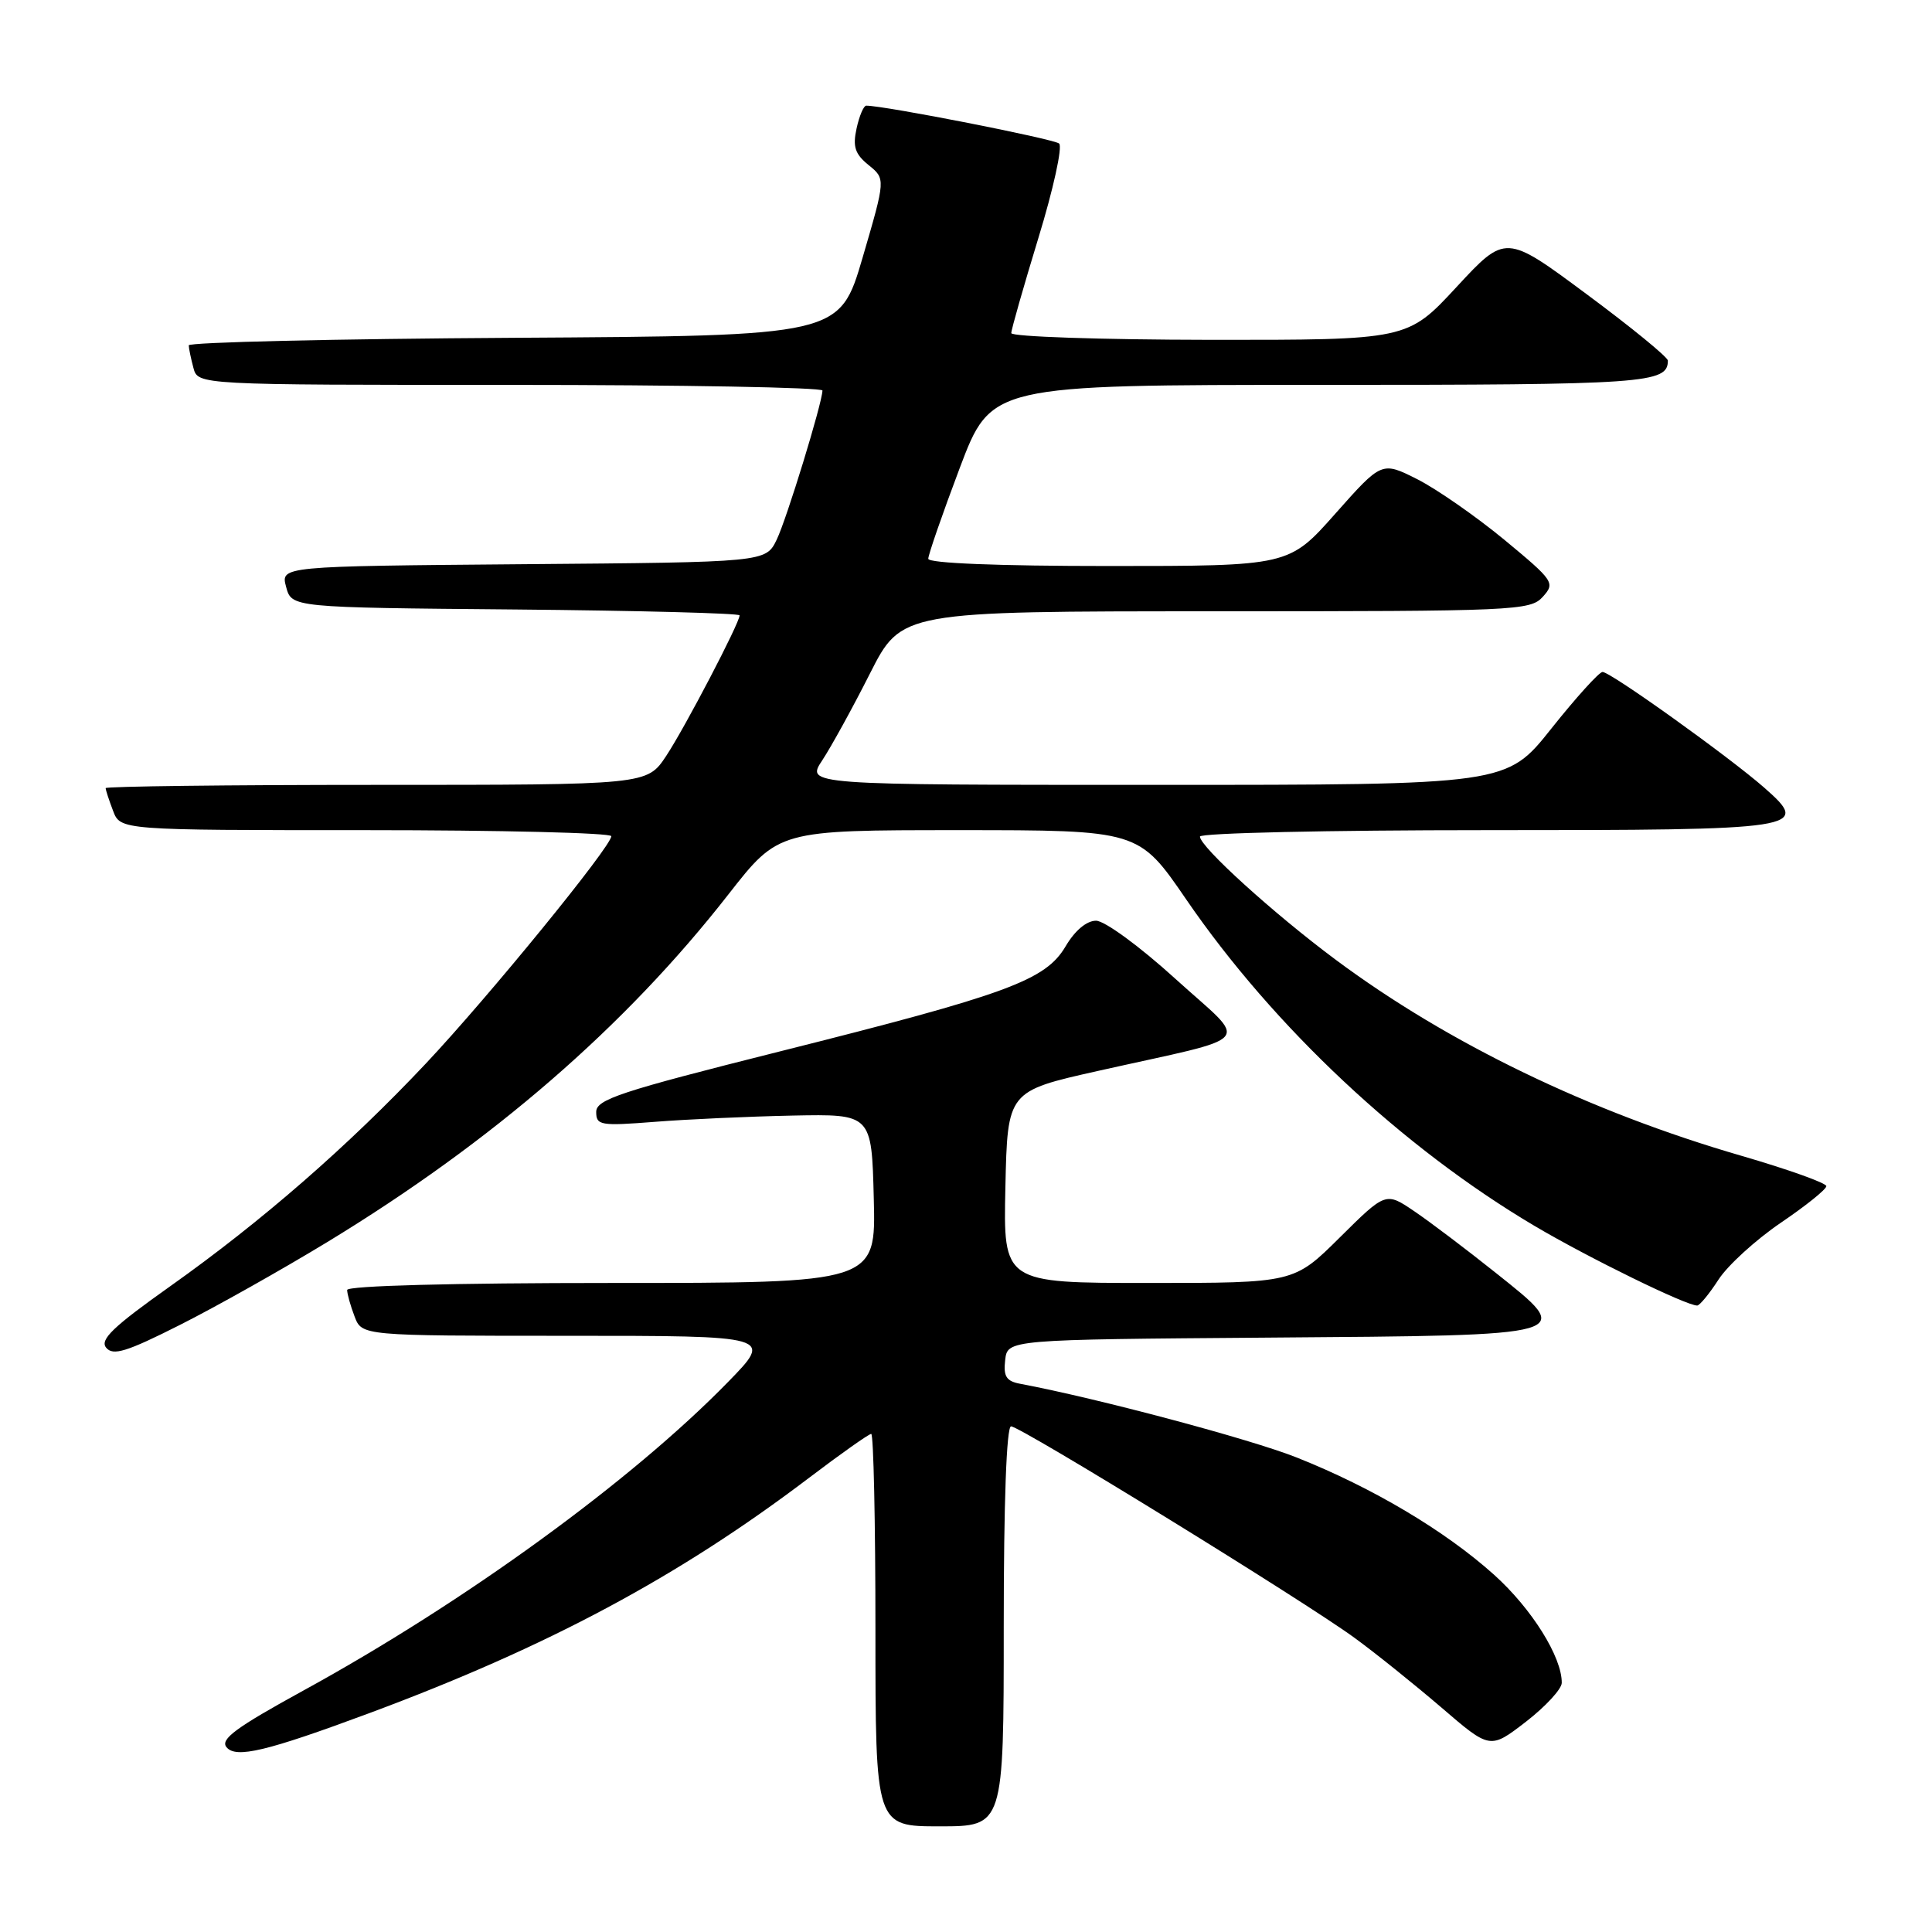 <?xml version="1.0" encoding="UTF-8" standalone="no"?>
<!DOCTYPE svg PUBLIC "-//W3C//DTD SVG 1.1//EN" "http://www.w3.org/Graphics/SVG/1.1/DTD/svg11.dtd" >
<svg xmlns="http://www.w3.org/2000/svg" xmlns:xlink="http://www.w3.org/1999/xlink" version="1.1" viewBox="0 0 256 256">
 <g >
 <path fill="currentColor"
d=" M 133.00 215.50 C 133.00 199.06 133.37 189.00 133.97 189.00 C 135.22 189.00 172.94 212.22 179.52 217.05 C 182.29 219.07 187.45 223.22 191.00 226.26 C 197.44 231.80 197.44 231.80 202.18 228.15 C 204.78 226.14 206.92 223.82 206.94 223.00 C 206.98 219.58 202.97 213.16 197.98 208.67 C 191.49 202.84 181.87 197.12 171.83 193.13 C 165.67 190.68 145.43 185.29 135.19 183.36 C 133.34 183.02 132.94 182.38 133.19 180.22 C 133.50 177.50 133.50 177.50 168.14 177.24 C 209.26 176.93 208.74 177.07 198.16 168.63 C 194.34 165.58 189.50 161.92 187.42 160.51 C 183.62 157.93 183.62 157.93 177.53 163.97 C 171.45 170.00 171.45 170.00 152.19 170.00 C 132.94 170.00 132.94 170.00 133.22 157.29 C 133.50 144.59 133.50 144.59 145.50 141.90 C 166.82 137.12 165.57 138.61 155.77 129.72 C 151.02 125.40 146.37 122.00 145.23 122.00 C 143.98 122.00 142.43 123.30 141.20 125.39 C 138.54 129.90 133.53 131.74 103.25 139.34 C 82.15 144.64 79.00 145.68 79.00 147.34 C 79.00 149.12 79.57 149.21 86.75 148.65 C 91.01 148.31 99.22 147.94 105.00 147.82 C 115.50 147.61 115.50 147.61 115.78 158.80 C 116.07 170.00 116.07 170.00 81.03 170.00 C 59.97 170.00 46.00 170.37 46.00 170.93 C 46.00 171.45 46.44 173.02 46.98 174.43 C 47.95 177.00 47.95 177.00 75.19 177.00 C 102.44 177.00 102.44 177.00 96.47 183.12 C 83.69 196.22 61.58 212.29 40.21 224.00 C 31.24 228.92 29.14 230.47 30.02 231.52 C 31.27 233.03 35.32 232.06 48.94 227.00 C 72.58 218.21 89.89 208.95 107.19 195.83 C 111.42 192.62 115.13 190.00 115.44 190.00 C 115.75 190.00 116.00 201.70 116.00 216.00 C 116.00 242.00 116.00 242.00 124.50 242.00 C 133.00 242.00 133.00 242.00 133.00 215.50 Z  M 43.35 164.59 C 65.28 151.25 82.85 136.02 96.52 118.51 C 103.17 110.00 103.17 110.00 127.03 110.00 C 150.89 110.00 150.89 110.00 157.18 119.18 C 168.76 136.08 185.84 152.09 203.37 162.46 C 210.51 166.68 223.46 173.02 224.89 172.99 C 225.22 172.98 226.50 171.43 227.72 169.54 C 228.94 167.66 232.66 164.27 235.97 162.02 C 239.29 159.77 242.00 157.59 242.00 157.17 C 242.00 156.76 236.94 154.95 230.75 153.15 C 210.67 147.33 191.86 138.24 177.00 127.18 C 168.77 121.06 159.00 112.20 159.00 110.85 C 159.00 110.38 176.04 110.00 196.88 110.00 C 239.04 110.00 240.01 109.85 233.76 104.36 C 229.07 100.25 213.35 88.99 212.34 89.04 C 211.88 89.06 208.83 92.43 205.56 96.54 C 199.63 104.00 199.63 104.00 153.22 104.00 C 106.80 104.00 106.80 104.00 108.95 100.75 C 110.13 98.96 112.98 93.79 115.27 89.25 C 119.45 81.00 119.45 81.00 161.07 81.00 C 200.80 81.00 202.77 80.91 204.42 79.09 C 206.09 77.24 205.91 76.97 199.33 71.52 C 195.57 68.42 190.38 64.81 187.80 63.50 C 183.09 61.13 183.09 61.13 176.94 68.06 C 170.79 75.00 170.79 75.00 146.90 75.00 C 132.28 75.00 123.00 74.63 123.00 74.04 C 123.00 73.51 124.87 68.11 127.16 62.04 C 131.33 51.00 131.33 51.00 174.96 51.00 C 218.21 51.00 221.00 50.80 221.00 47.78 C 221.00 47.33 216.16 43.37 210.25 38.99 C 199.50 31.01 199.50 31.01 193.00 38.03 C 186.50 45.05 186.50 45.05 160.25 45.03 C 145.81 45.01 134.00 44.61 134.00 44.14 C 134.00 43.67 135.62 38.00 137.59 31.54 C 139.57 25.08 140.81 19.44 140.34 19.02 C 139.67 18.41 117.23 14.00 114.78 14.00 C 114.44 14.00 113.86 15.36 113.50 17.02 C 112.97 19.44 113.29 20.41 115.09 21.87 C 117.35 23.70 117.35 23.70 114.31 34.10 C 111.26 44.50 111.26 44.50 68.13 44.76 C 44.41 44.90 25.01 45.35 25.01 45.76 C 25.02 46.17 25.30 47.51 25.63 48.75 C 26.23 51.00 26.23 51.00 67.62 51.00 C 90.38 51.00 108.99 51.34 108.98 51.75 C 108.92 53.51 104.24 68.76 102.92 71.50 C 101.47 74.50 101.47 74.50 69.33 74.76 C 37.18 75.03 37.18 75.03 37.91 77.76 C 38.64 80.50 38.64 80.50 68.32 80.76 C 84.64 80.91 98.00 81.26 98.00 81.54 C 98.00 82.54 90.76 96.41 88.27 100.17 C 85.73 104.00 85.73 104.00 49.87 104.00 C 30.14 104.00 14.00 104.20 14.00 104.43 C 14.00 104.67 14.44 106.02 14.98 107.43 C 15.95 110.00 15.95 110.00 48.48 110.00 C 66.36 110.00 81.00 110.36 81.00 110.80 C 81.00 112.16 64.74 132.09 56.43 140.92 C 46.13 151.86 34.66 161.85 22.63 170.38 C 14.97 175.81 13.19 177.52 14.07 178.58 C 14.98 179.68 16.77 179.13 23.84 175.56 C 28.60 173.16 37.38 168.22 43.35 164.59 Z "/>
</g>
</svg>